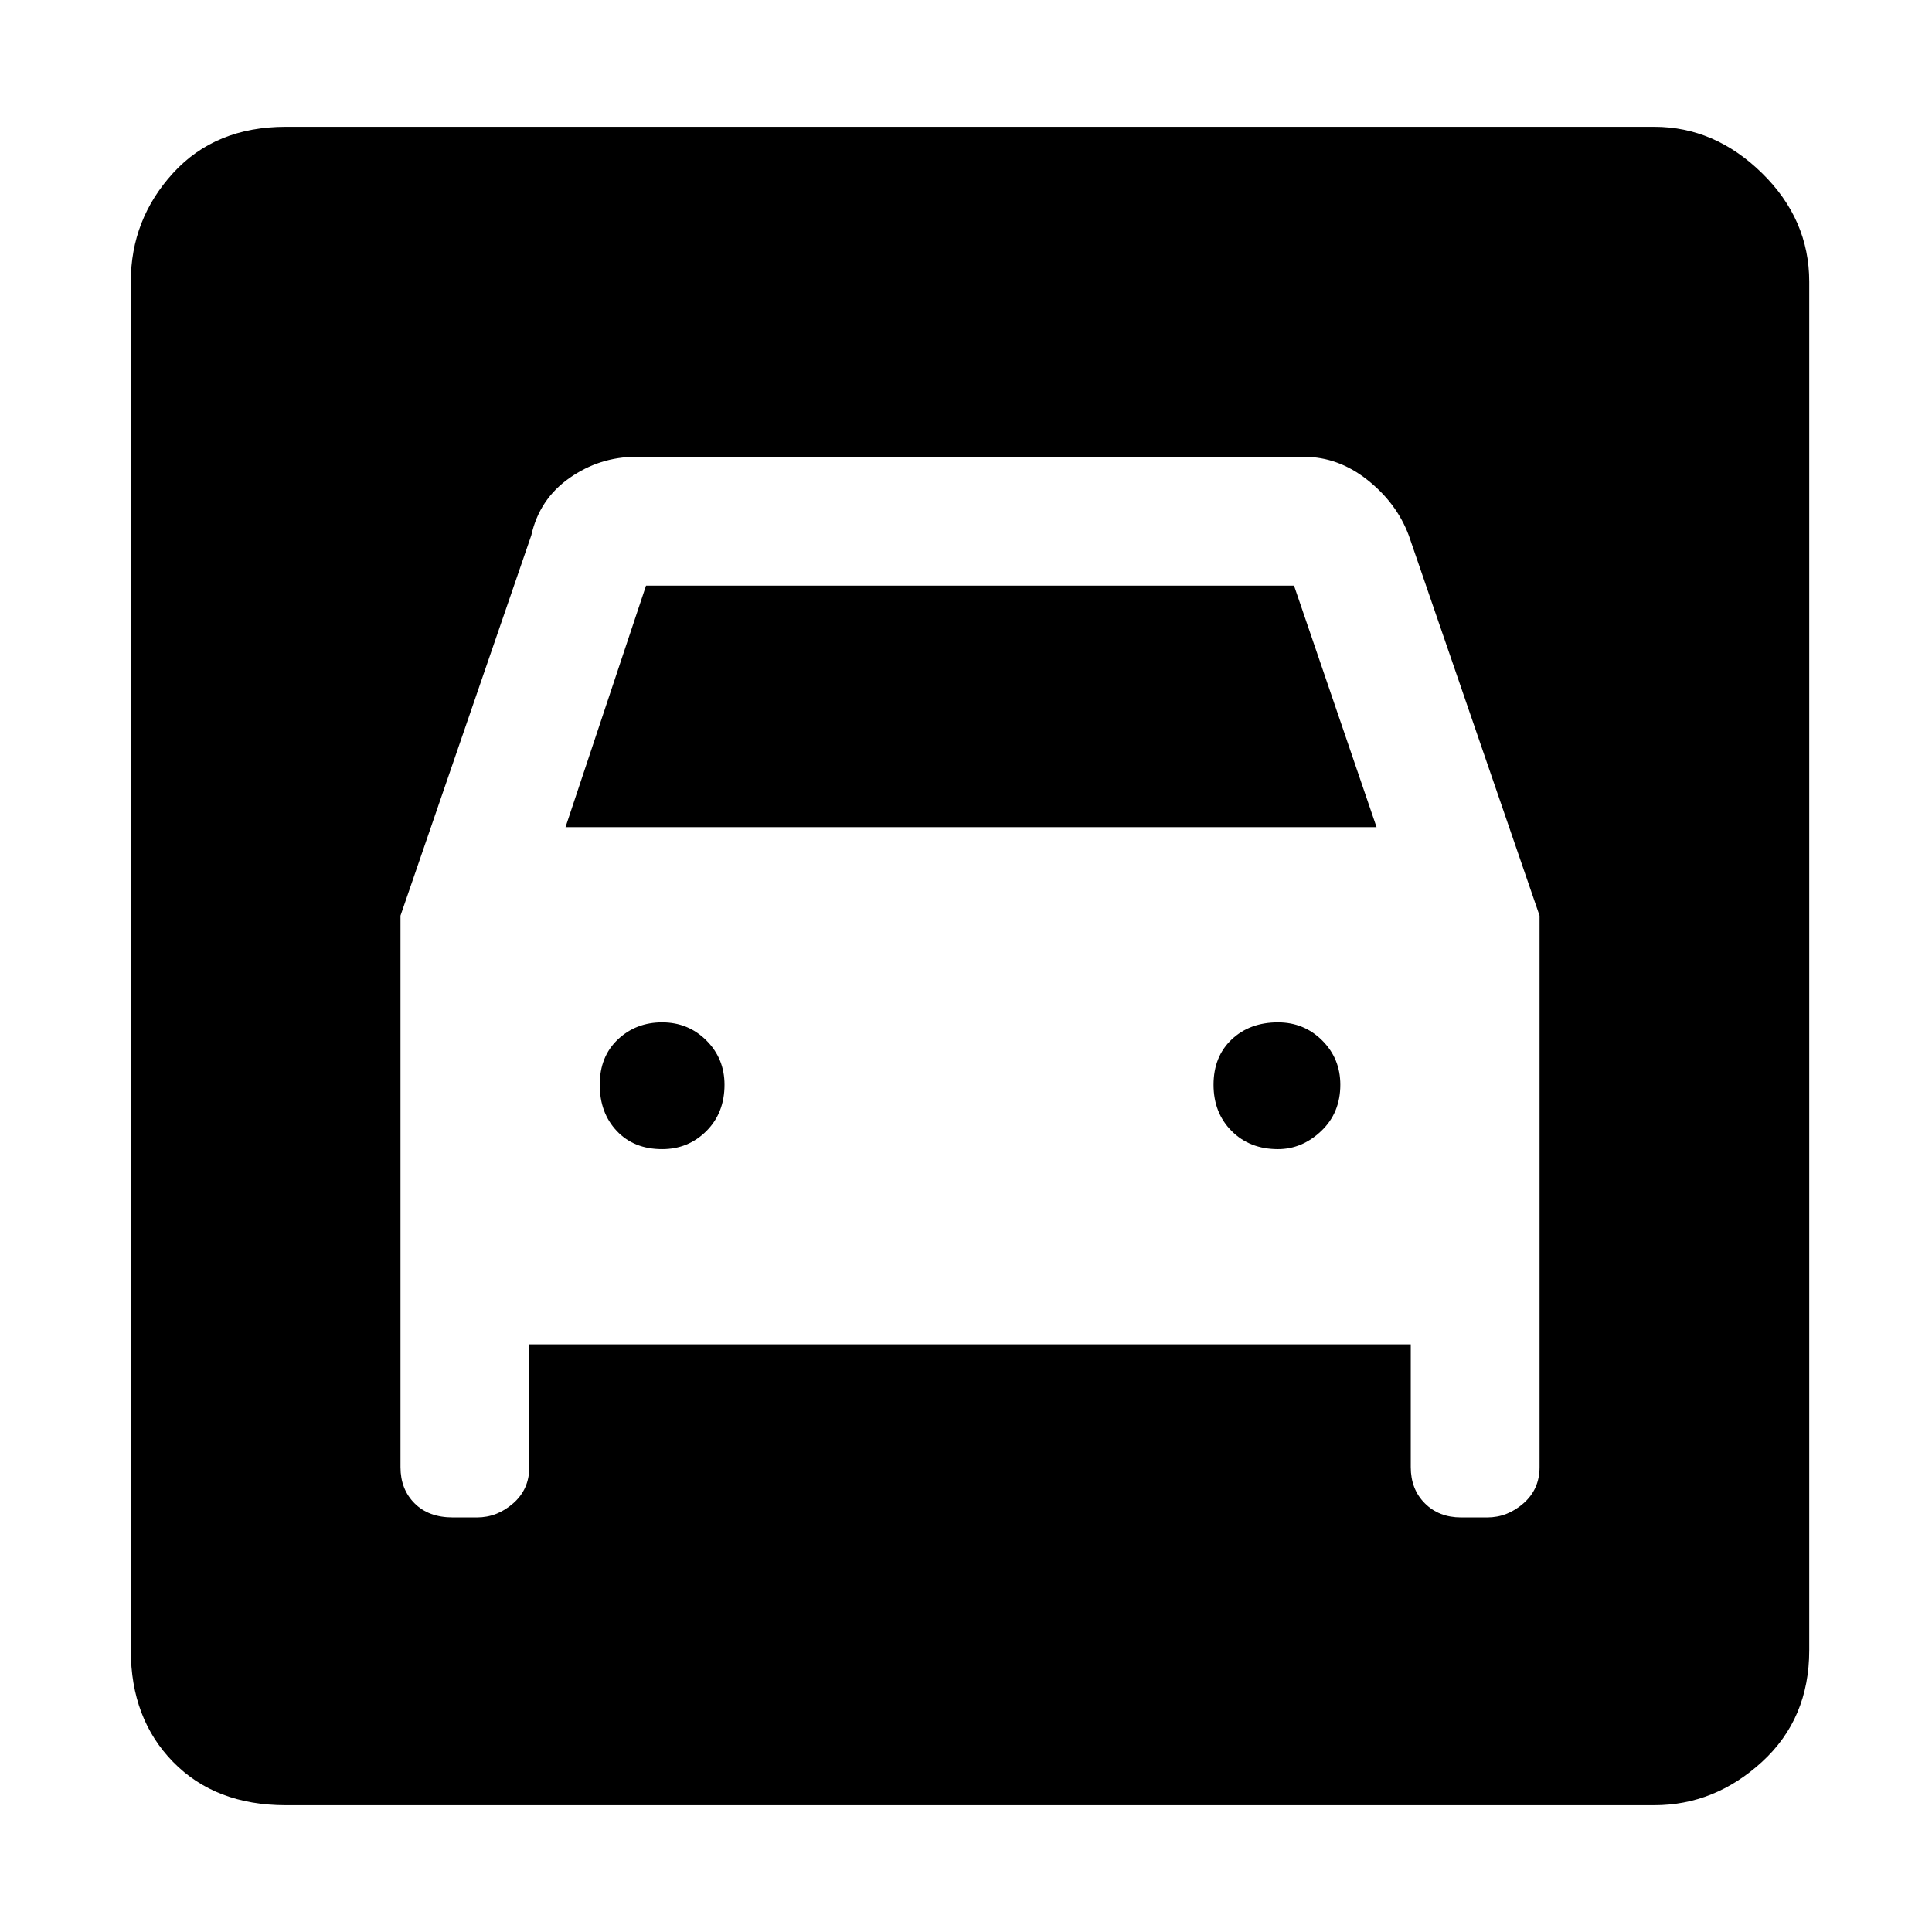 <svg xmlns="http://www.w3.org/2000/svg" height="48" width="48"><path d="M7.1 44.85q-1.75 0-2.8-1.075Q3.25 42.7 3.25 41V7q0-1.55 1.05-2.7 1.05-1.15 2.8-1.15h34q1.5 0 2.675 1.15Q44.95 5.45 44.95 7v34q0 1.7-1.175 2.775T41.1 44.85Zm9.35-16.3q-.7 0-1.125-.45-.425-.45-.425-1.15t.45-1.125q.45-.425 1.1-.425.65 0 1.1.45.45.45.45 1.1 0 .7-.45 1.15-.45.45-1.1.45Zm15.3 0q-.7 0-1.15-.45-.45-.45-.45-1.15t.45-1.125q.45-.425 1.15-.425.65 0 1.1.45.45.45.45 1.1 0 .7-.475 1.15-.475.45-1.075.45Zm-21.8-5.8v13.7q0 .55.35.9t.95.35h.6q.5 0 .9-.35t.4-.9V33.4h21.9v3.05q0 .55.35.9t.9.35h.65q.5 0 .9-.35t.4-.9v-13.7L35 13.3q-.3-.8-1.025-1.375-.725-.575-1.575-.575H15.8q-.9 0-1.65.525-.75.525-.95 1.425Zm4.1-2.2 2-6h16.1l2.05 6Z"/></svg>